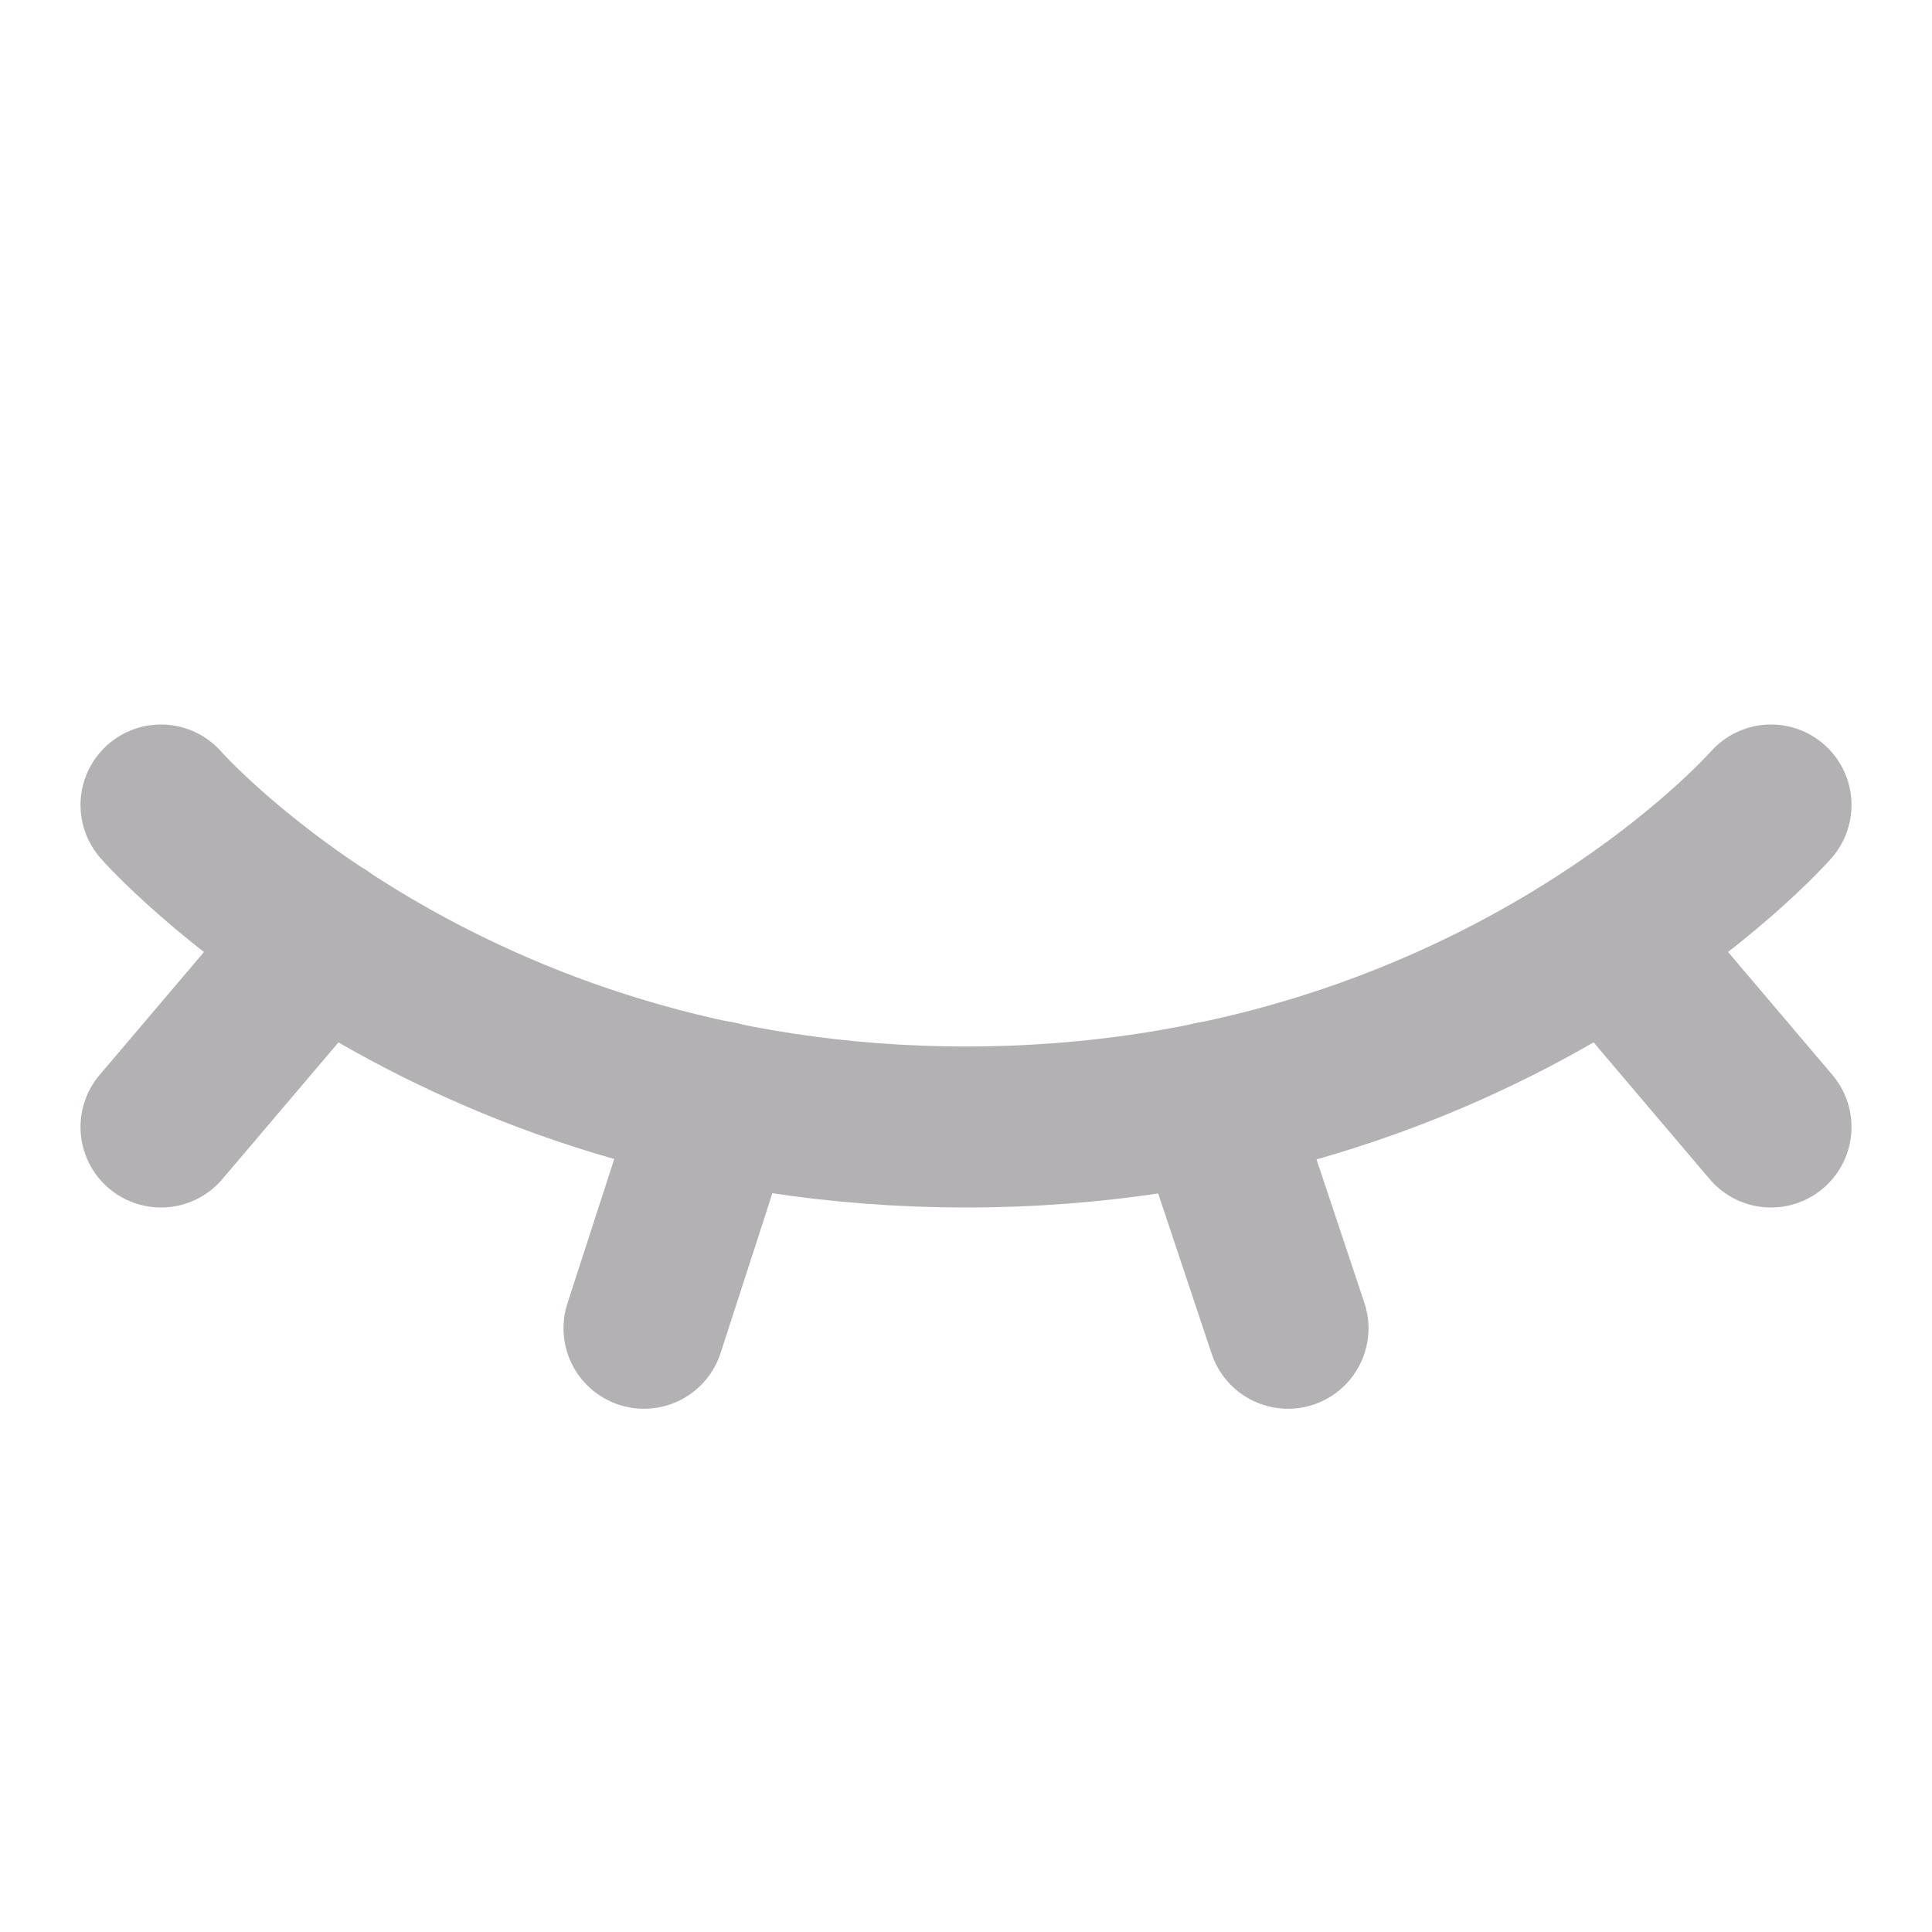 <svg width="24px" height="24px" viewBox="0 0 24 24" fill="none" xmlns="http://www.w3.org/2000/svg">
<path d="M2 10C2 10 5.5 14 12 14C18.5 14 22 10 22 10" stroke="#B3B1B4" stroke-width="2" stroke-linecap="round" stroke-linejoin="round"/>
<path d="M4 11.645L2 14" stroke="#B3B1B4" stroke-width="2" stroke-linecap="round" stroke-linejoin="round"/>
<path d="M22 14L20.004 11.648" stroke="#B3B1B4" stroke-width="2" stroke-linecap="round" stroke-linejoin="round"/>
<path d="M8.914 13.68L8 16.5" stroke="#B3B1B4" stroke-width="2" stroke-linecap="round" stroke-linejoin="round"/>
<path d="M15.062 13.688L16 16.5" stroke="#B3B1B4" stroke-width="2" stroke-linecap="round" stroke-linejoin="round"/>
</svg>
